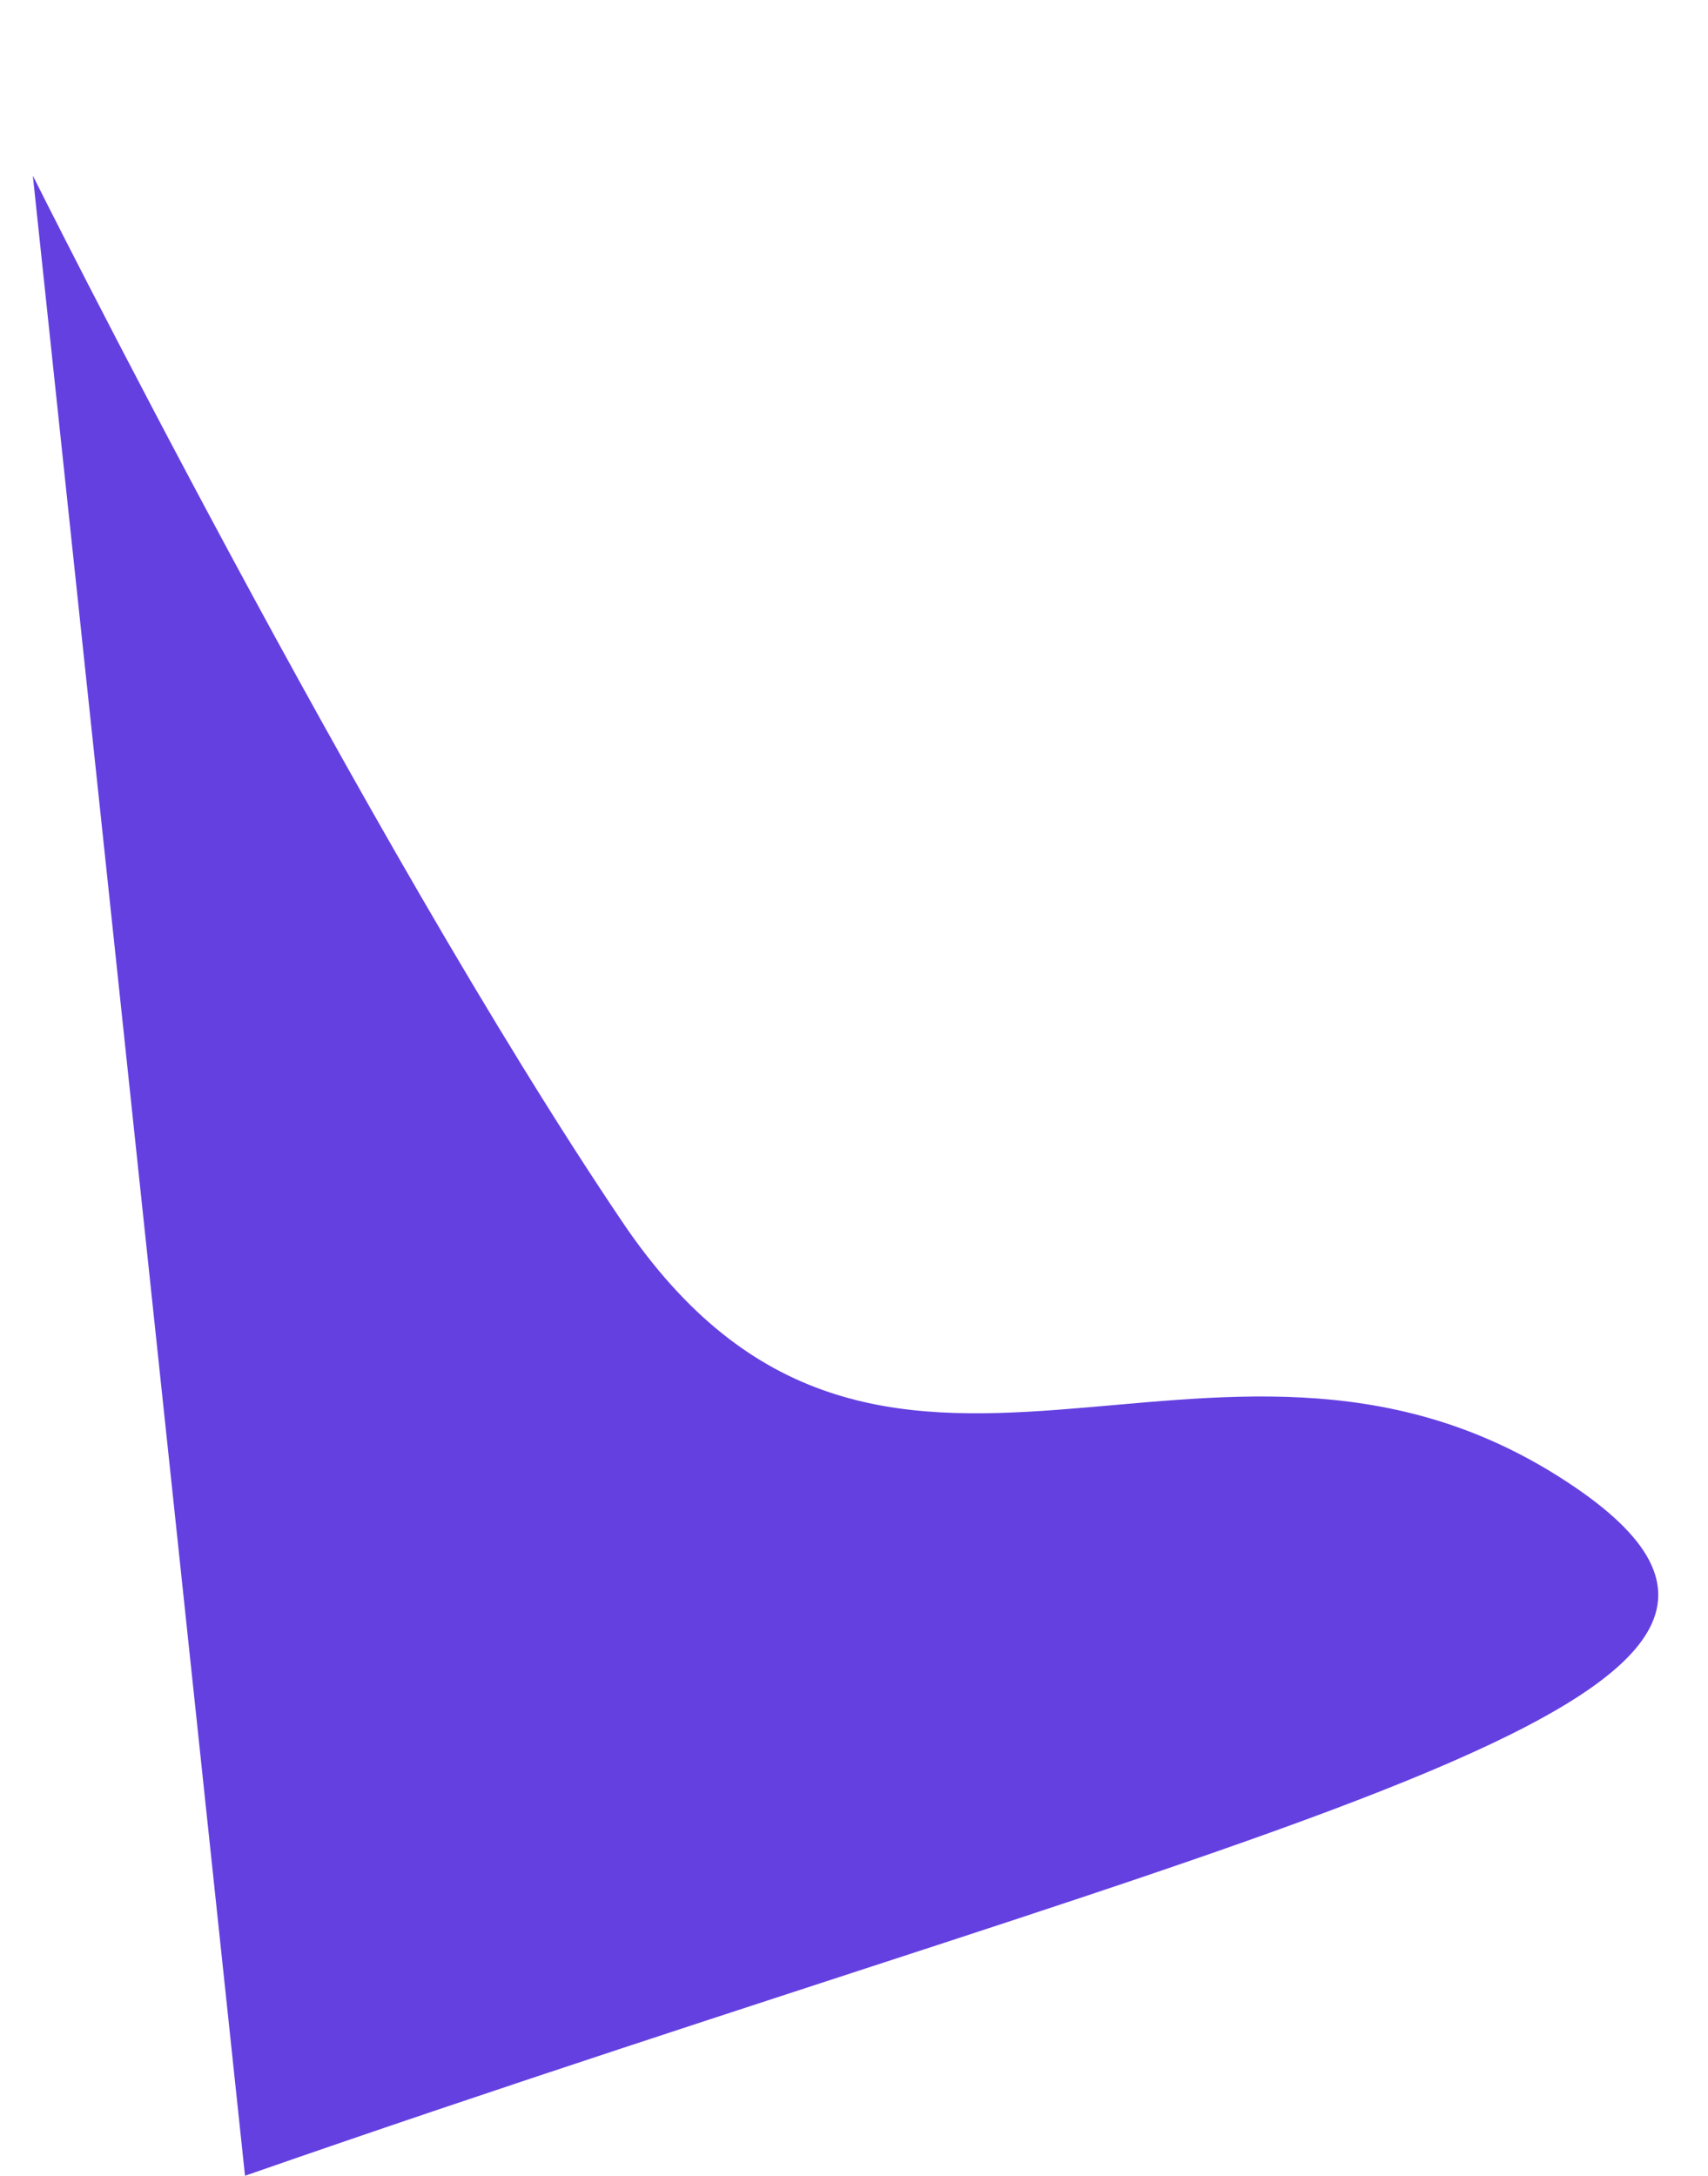 <svg xmlns="http://www.w3.org/2000/svg" width="815.494" height="1038.5" viewBox="0 0 815.494 1038.5">
  <path d="M1841.827,2348.468c-521.328,112.683-816.22,129.376-663.508,254.579s329.121-20.867,429.174,175.284,218.536,530.026,218.536,530.026Z" transform="translate(2231.285 3145.001) rotate(173)" style="fill:#6440e1"/>
</svg>
